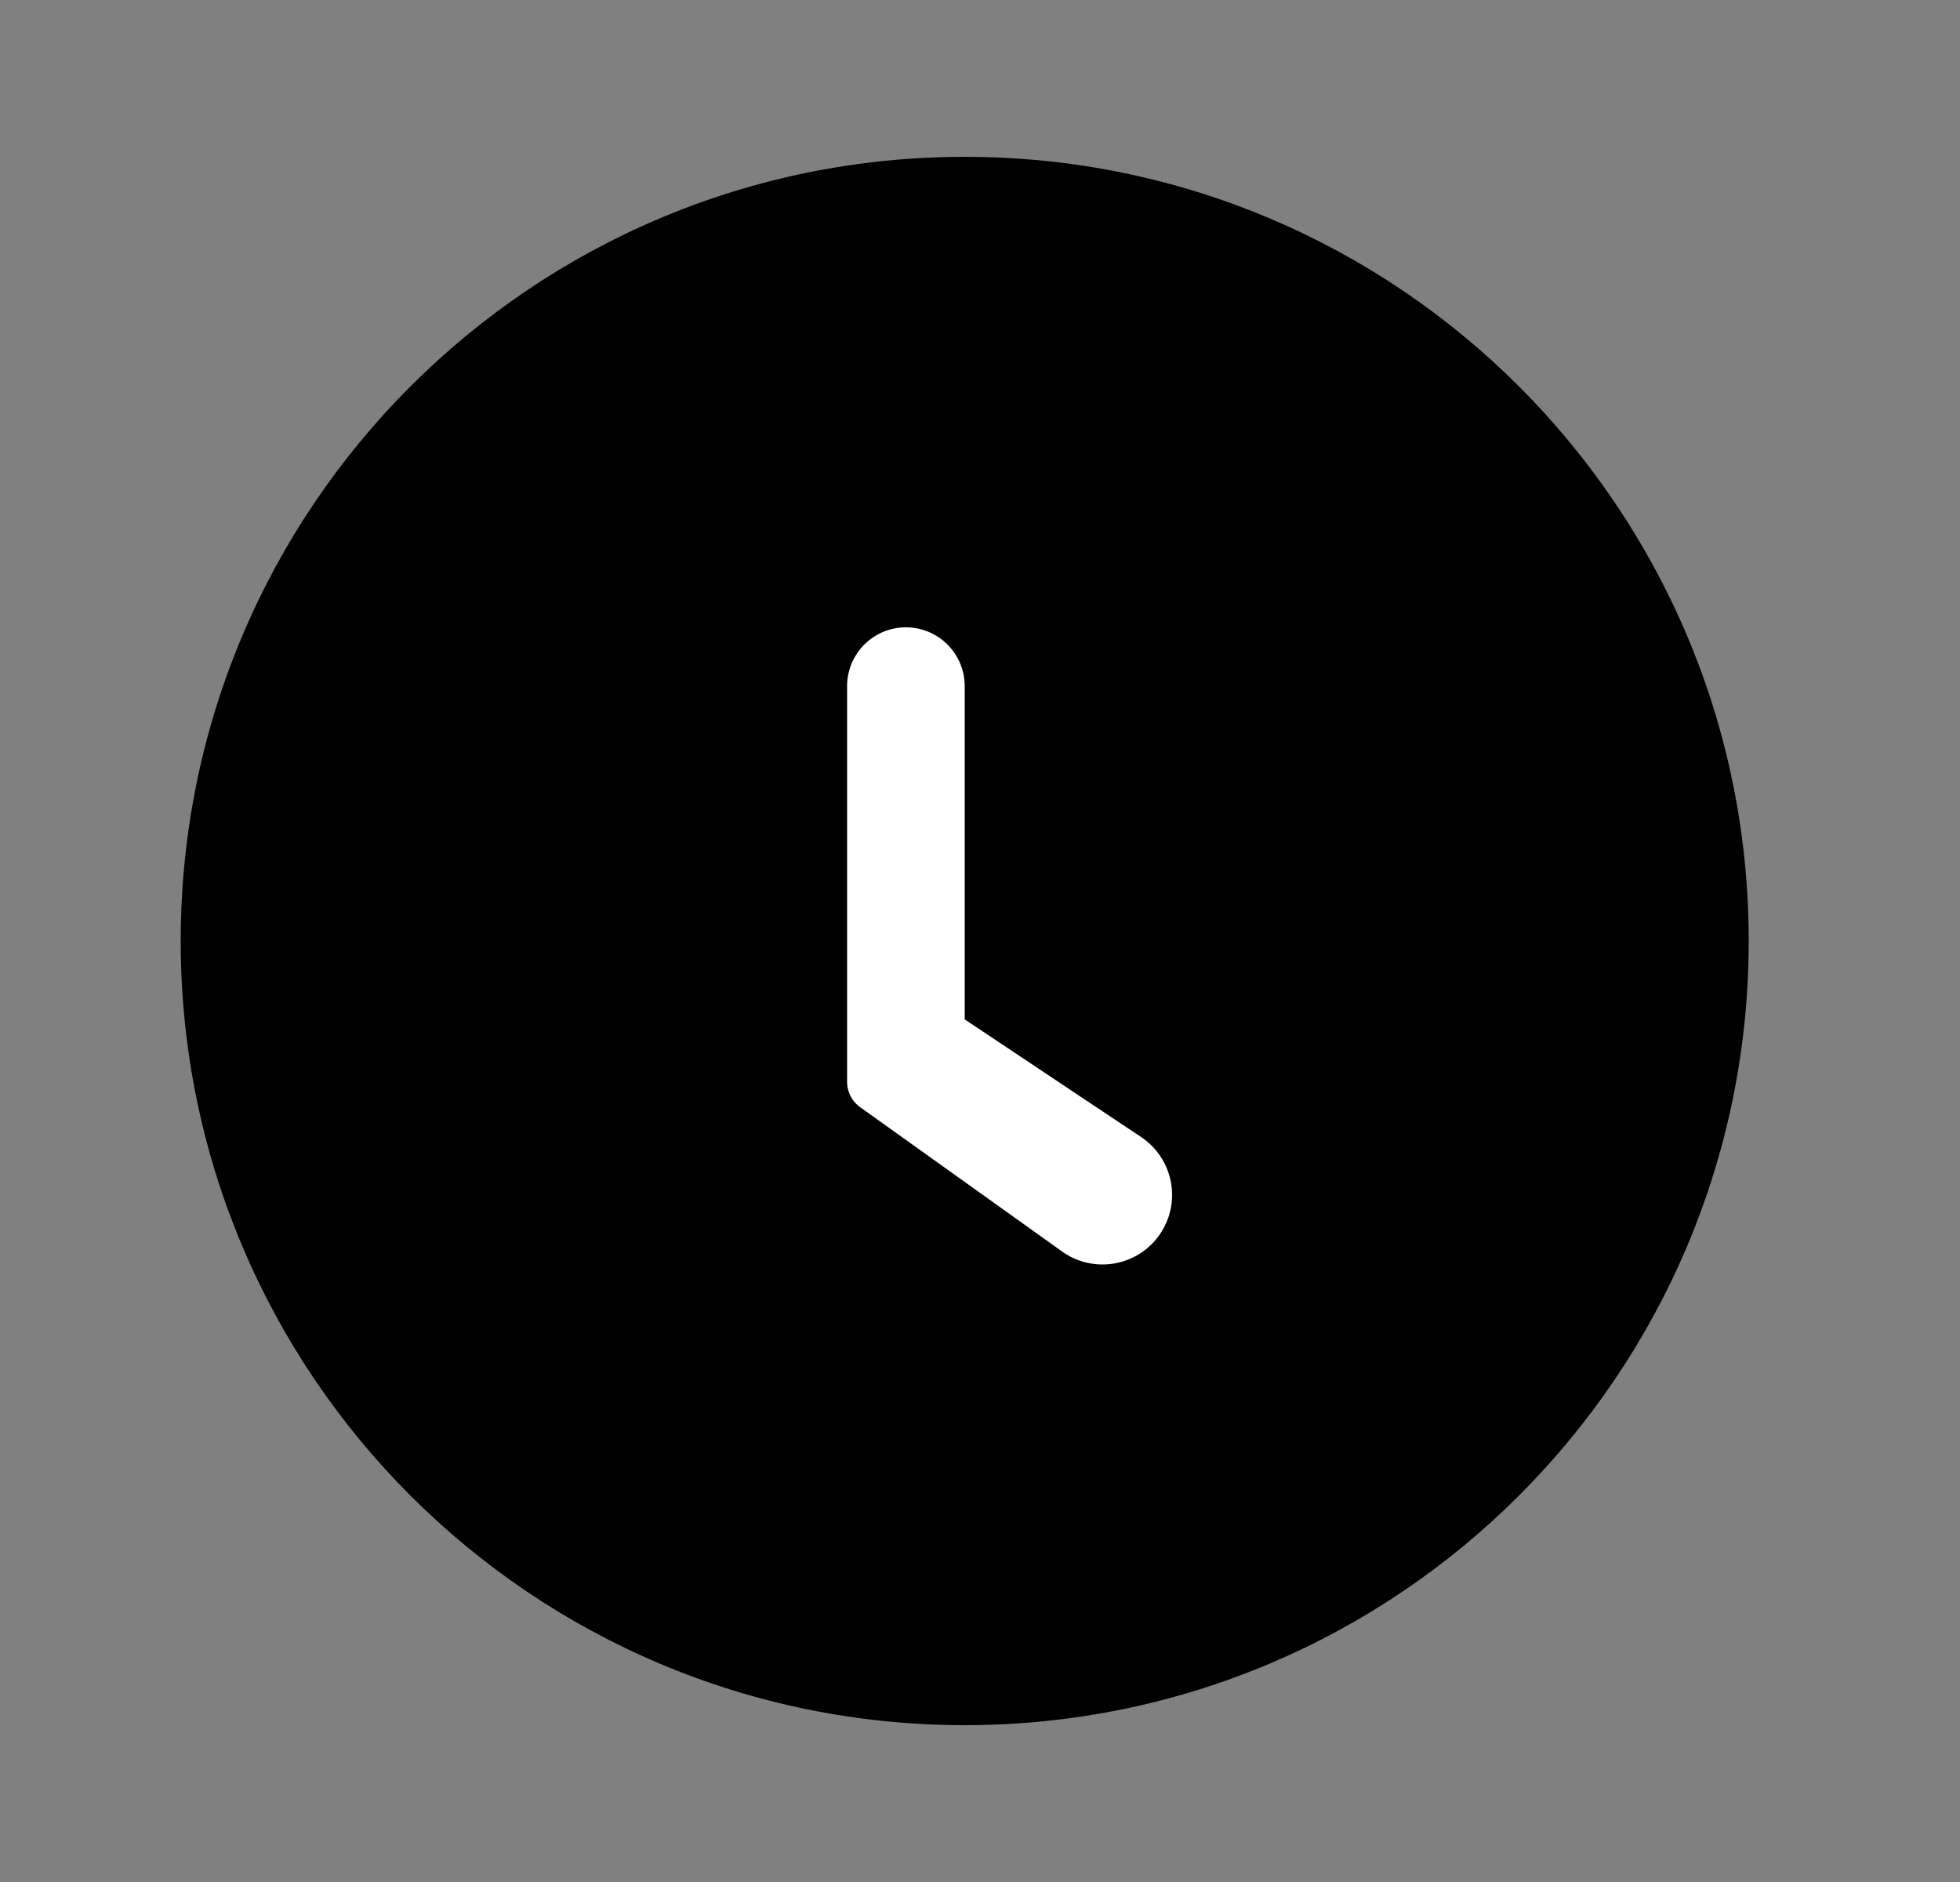 <svg xmlns="http://www.w3.org/2000/svg" width="25" height="24" fill="none" viewBox="0 0 25 24">
  <rect x="0" y="0" width="25" height="24" fill="#808080" stroke="none"/>
  <path fill="#000" d="M22.305 12c0 5.523-4.477 10-10 10s-10-4.477-10-10 4.477-10 10-10 10 4.477 10 10Z"/>
  <path fill="#fff" d="M12.305 13V8.75a.75.75 0 0 0-1.5 0v5.046c0 .128.062.248.166.323l2.588 1.849a.887.887 0 1 0 1.008-1.46L12.305 13Z"/>
</svg>
